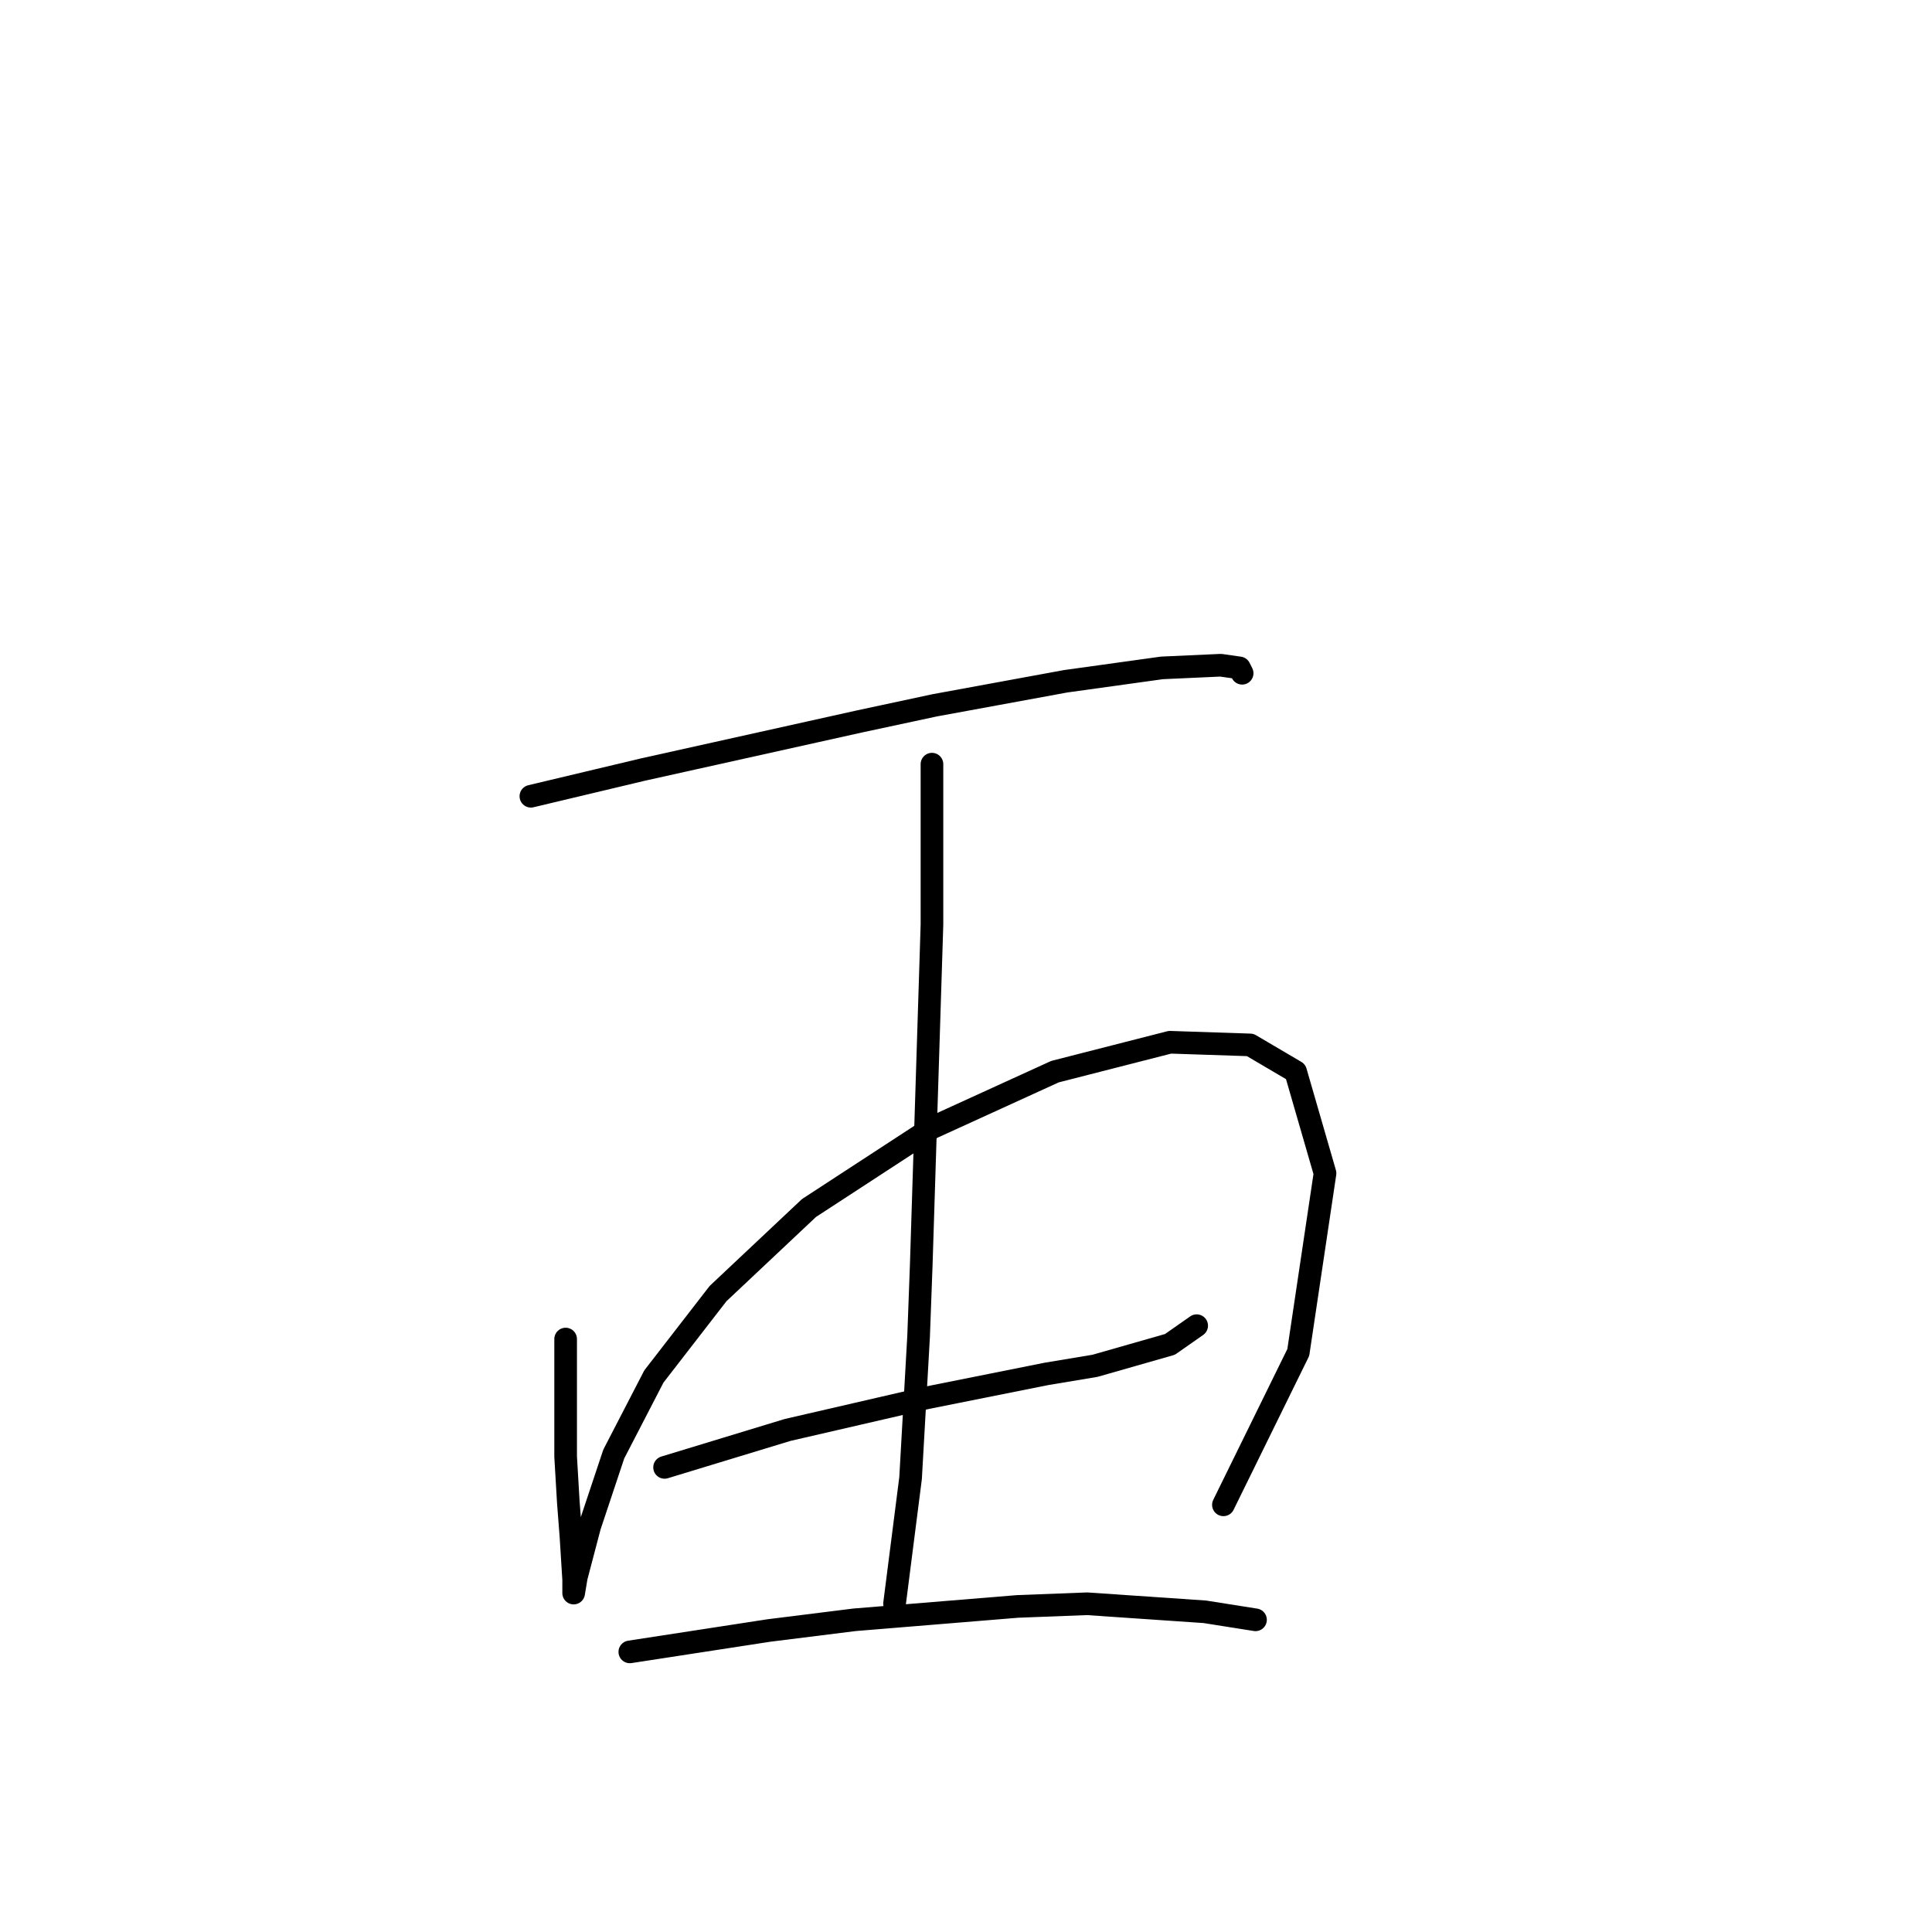 <?xml version="1.0" standalone="no"?>
    <svg width="256" height="256" xmlns="http://www.w3.org/2000/svg" version="1.1">
    <polyline stroke="black" stroke-width="3" stroke-linecap="round" fill="transparent" stroke-linejoin="round" points="70.345 105.507 77.785 103.735 85.225 101.964 94.792 99.838 113.924 95.586 123.845 93.46 141.206 90.272 153.96 88.5 161.755 88.146 164.235 88.5 164.59 89.209 164.59 89.209 " />
        <polyline stroke="black" stroke-width="3" stroke-linecap="round" fill="transparent" stroke-linejoin="round" points="74.95 177.431 74.95 185.225 74.95 193.02 75.305 199.043 75.659 203.649 76.013 209.318 76.013 210.735 76.013 211.09 76.368 208.964 78.139 202.232 81.328 192.666 86.643 182.391 95.146 171.407 107.192 160.07 123.49 149.441 139.788 142 155.023 138.103 165.653 138.457 171.676 142 175.573 155.464 172.03 179.202 162.109 199.398 162.109 199.398 " />
        <polyline stroke="black" stroke-width="3" stroke-linecap="round" fill="transparent" stroke-linejoin="round" points="88.06 194.437 96.209 191.957 104.358 189.477 113.57 187.351 122.782 185.225 138.725 182.037 145.103 180.974 155.023 178.139 158.566 175.659 158.566 175.659 " />
        <polyline stroke="black" stroke-width="3" stroke-linecap="round" fill="transparent" stroke-linejoin="round" points="123.49 101.255 123.49 111.884 123.49 122.513 122.073 167.51 121.719 177.076 120.656 195.855 118.53 212.507 118.53 212.507 " />
        <polyline stroke="black" stroke-width="3" stroke-linecap="round" fill="transparent" stroke-linejoin="round" points="83.454 218.884 92.666 217.467 101.878 216.05 113.215 214.633 134.828 212.861 144.04 212.507 159.629 213.57 166.361 214.633 166.361 214.633 " />
        </svg>